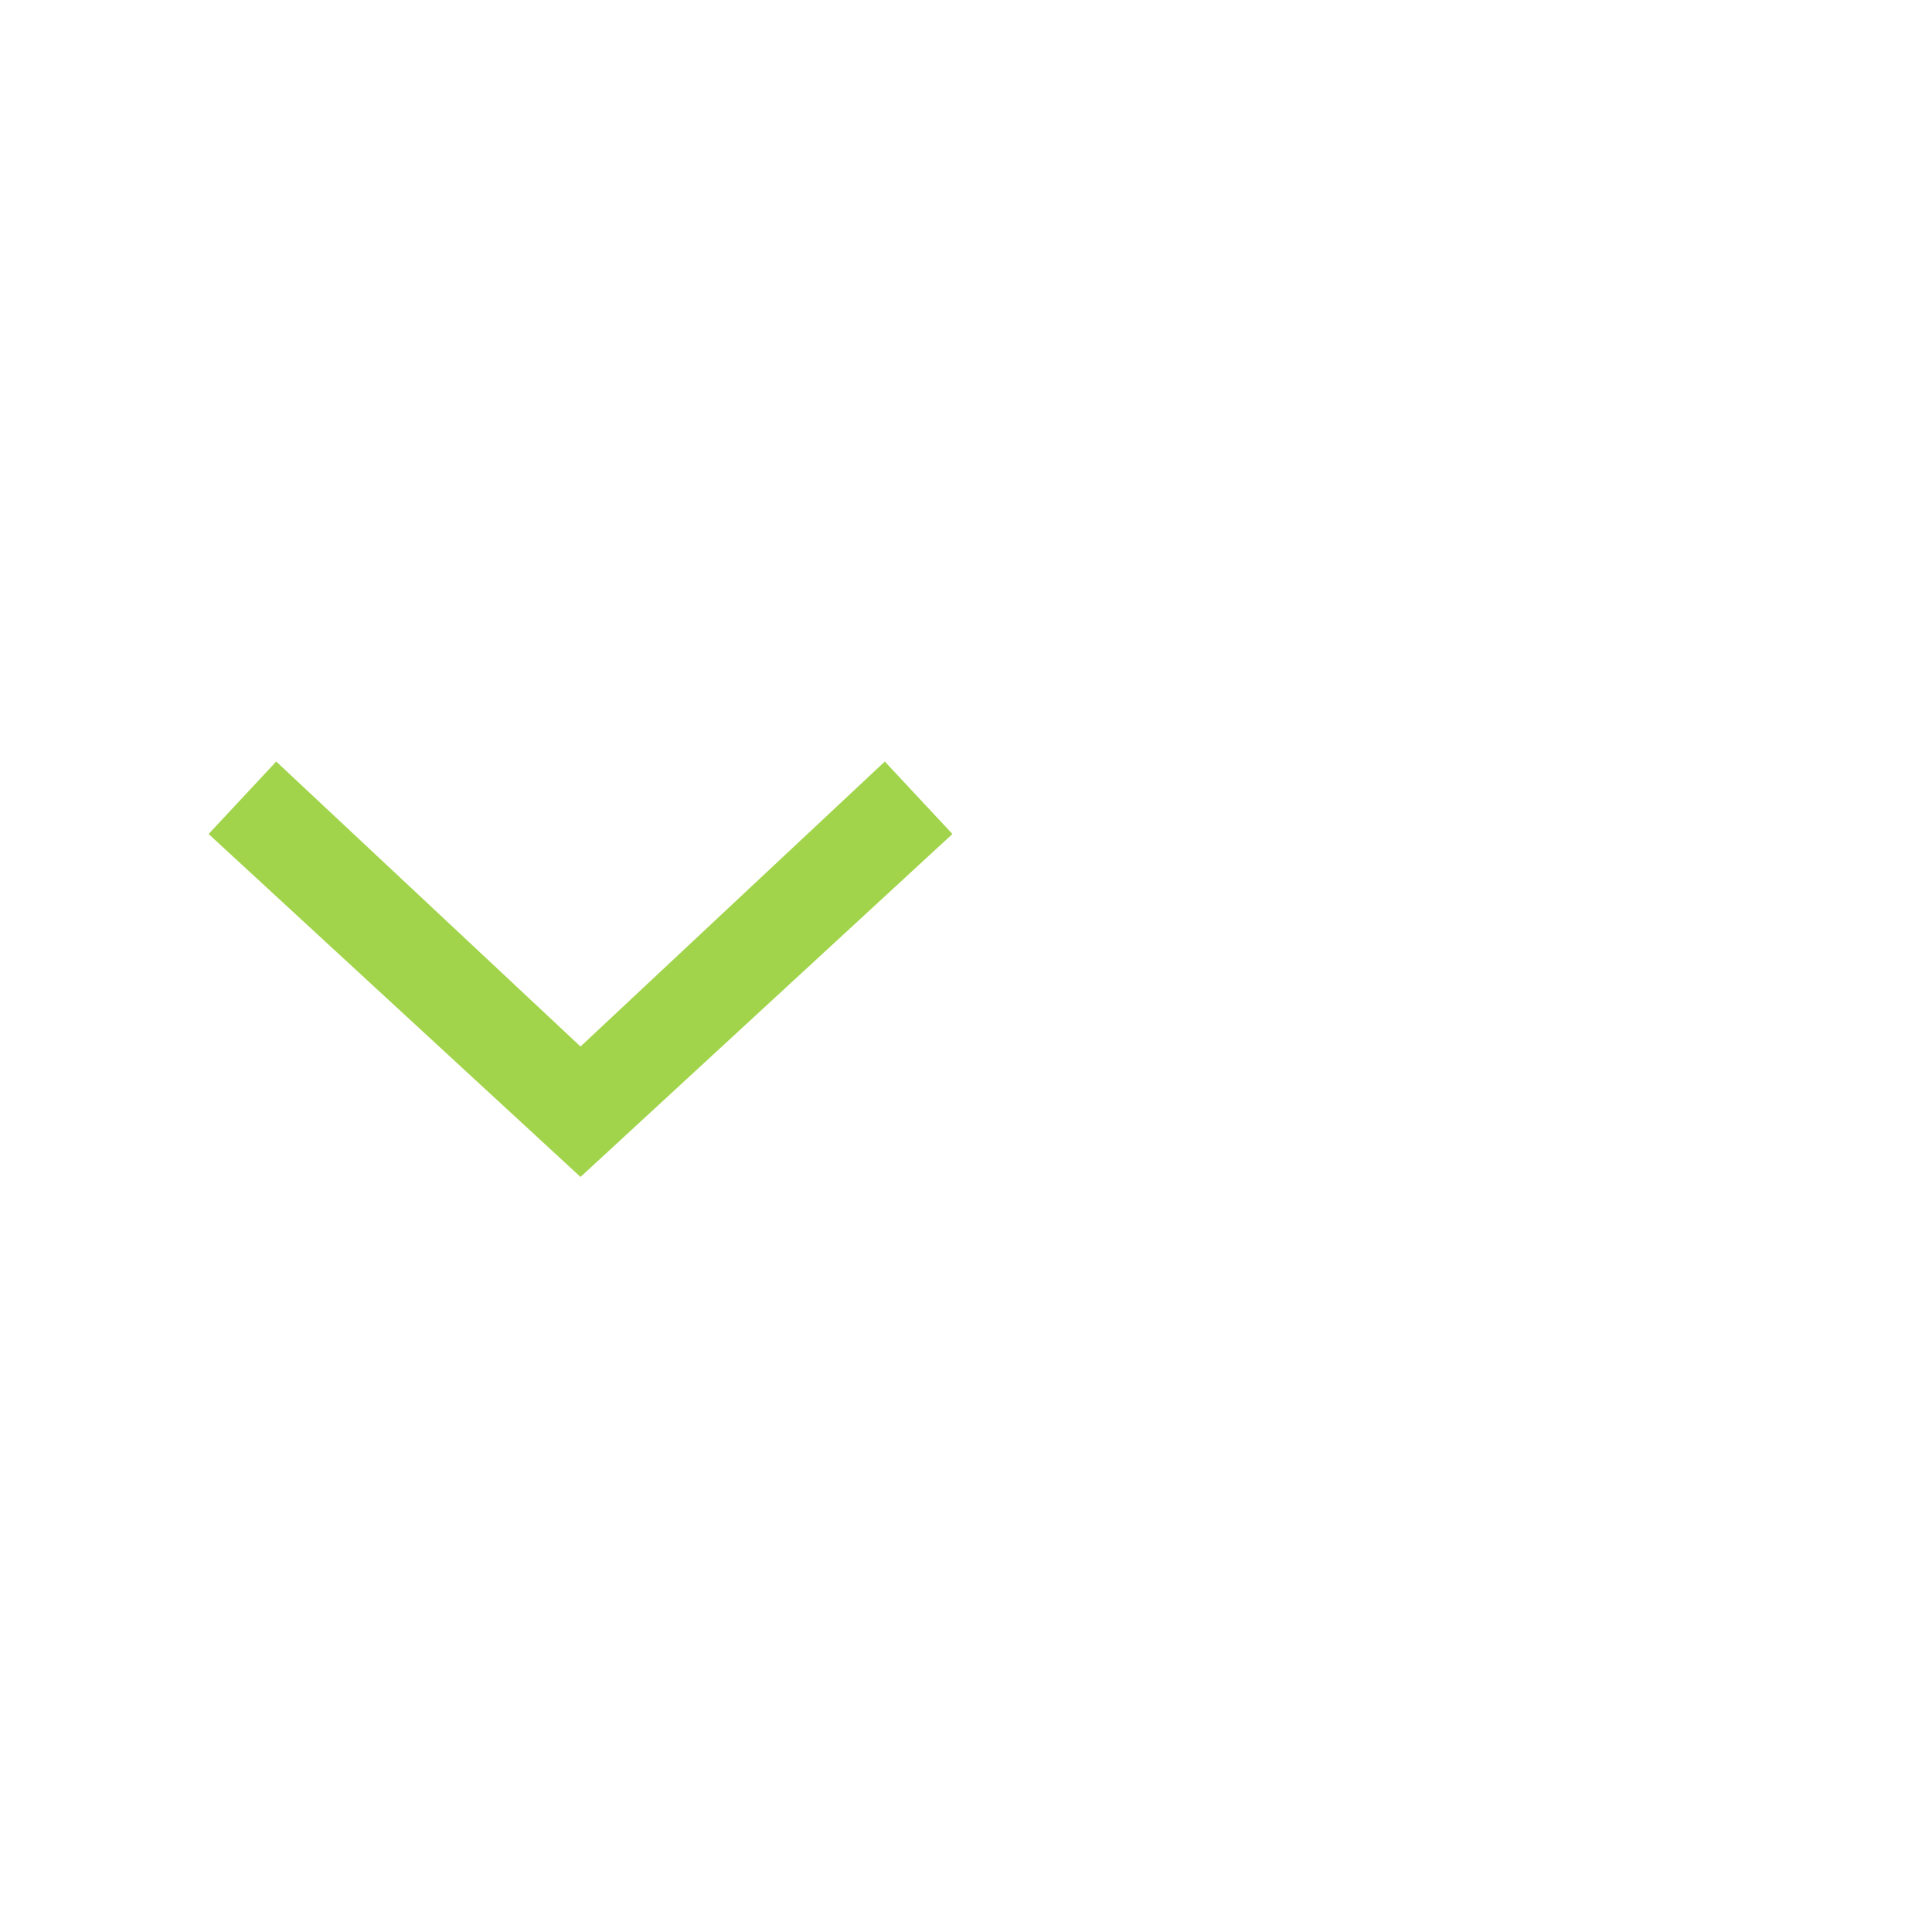 <svg width="40" height="40" viewBox="0 0 40 40" fill="none" xmlns="http://www.w3.org/2000/svg">
<path fill-rule="evenodd" clip-rule="evenodd" d="M12.019 24.367L4.319 17.267L5.719 15.767L12.019 21.667L18.319 15.767L19.719 17.267L12.019 24.367Z" fill="#a1d44a"/>
</svg>
